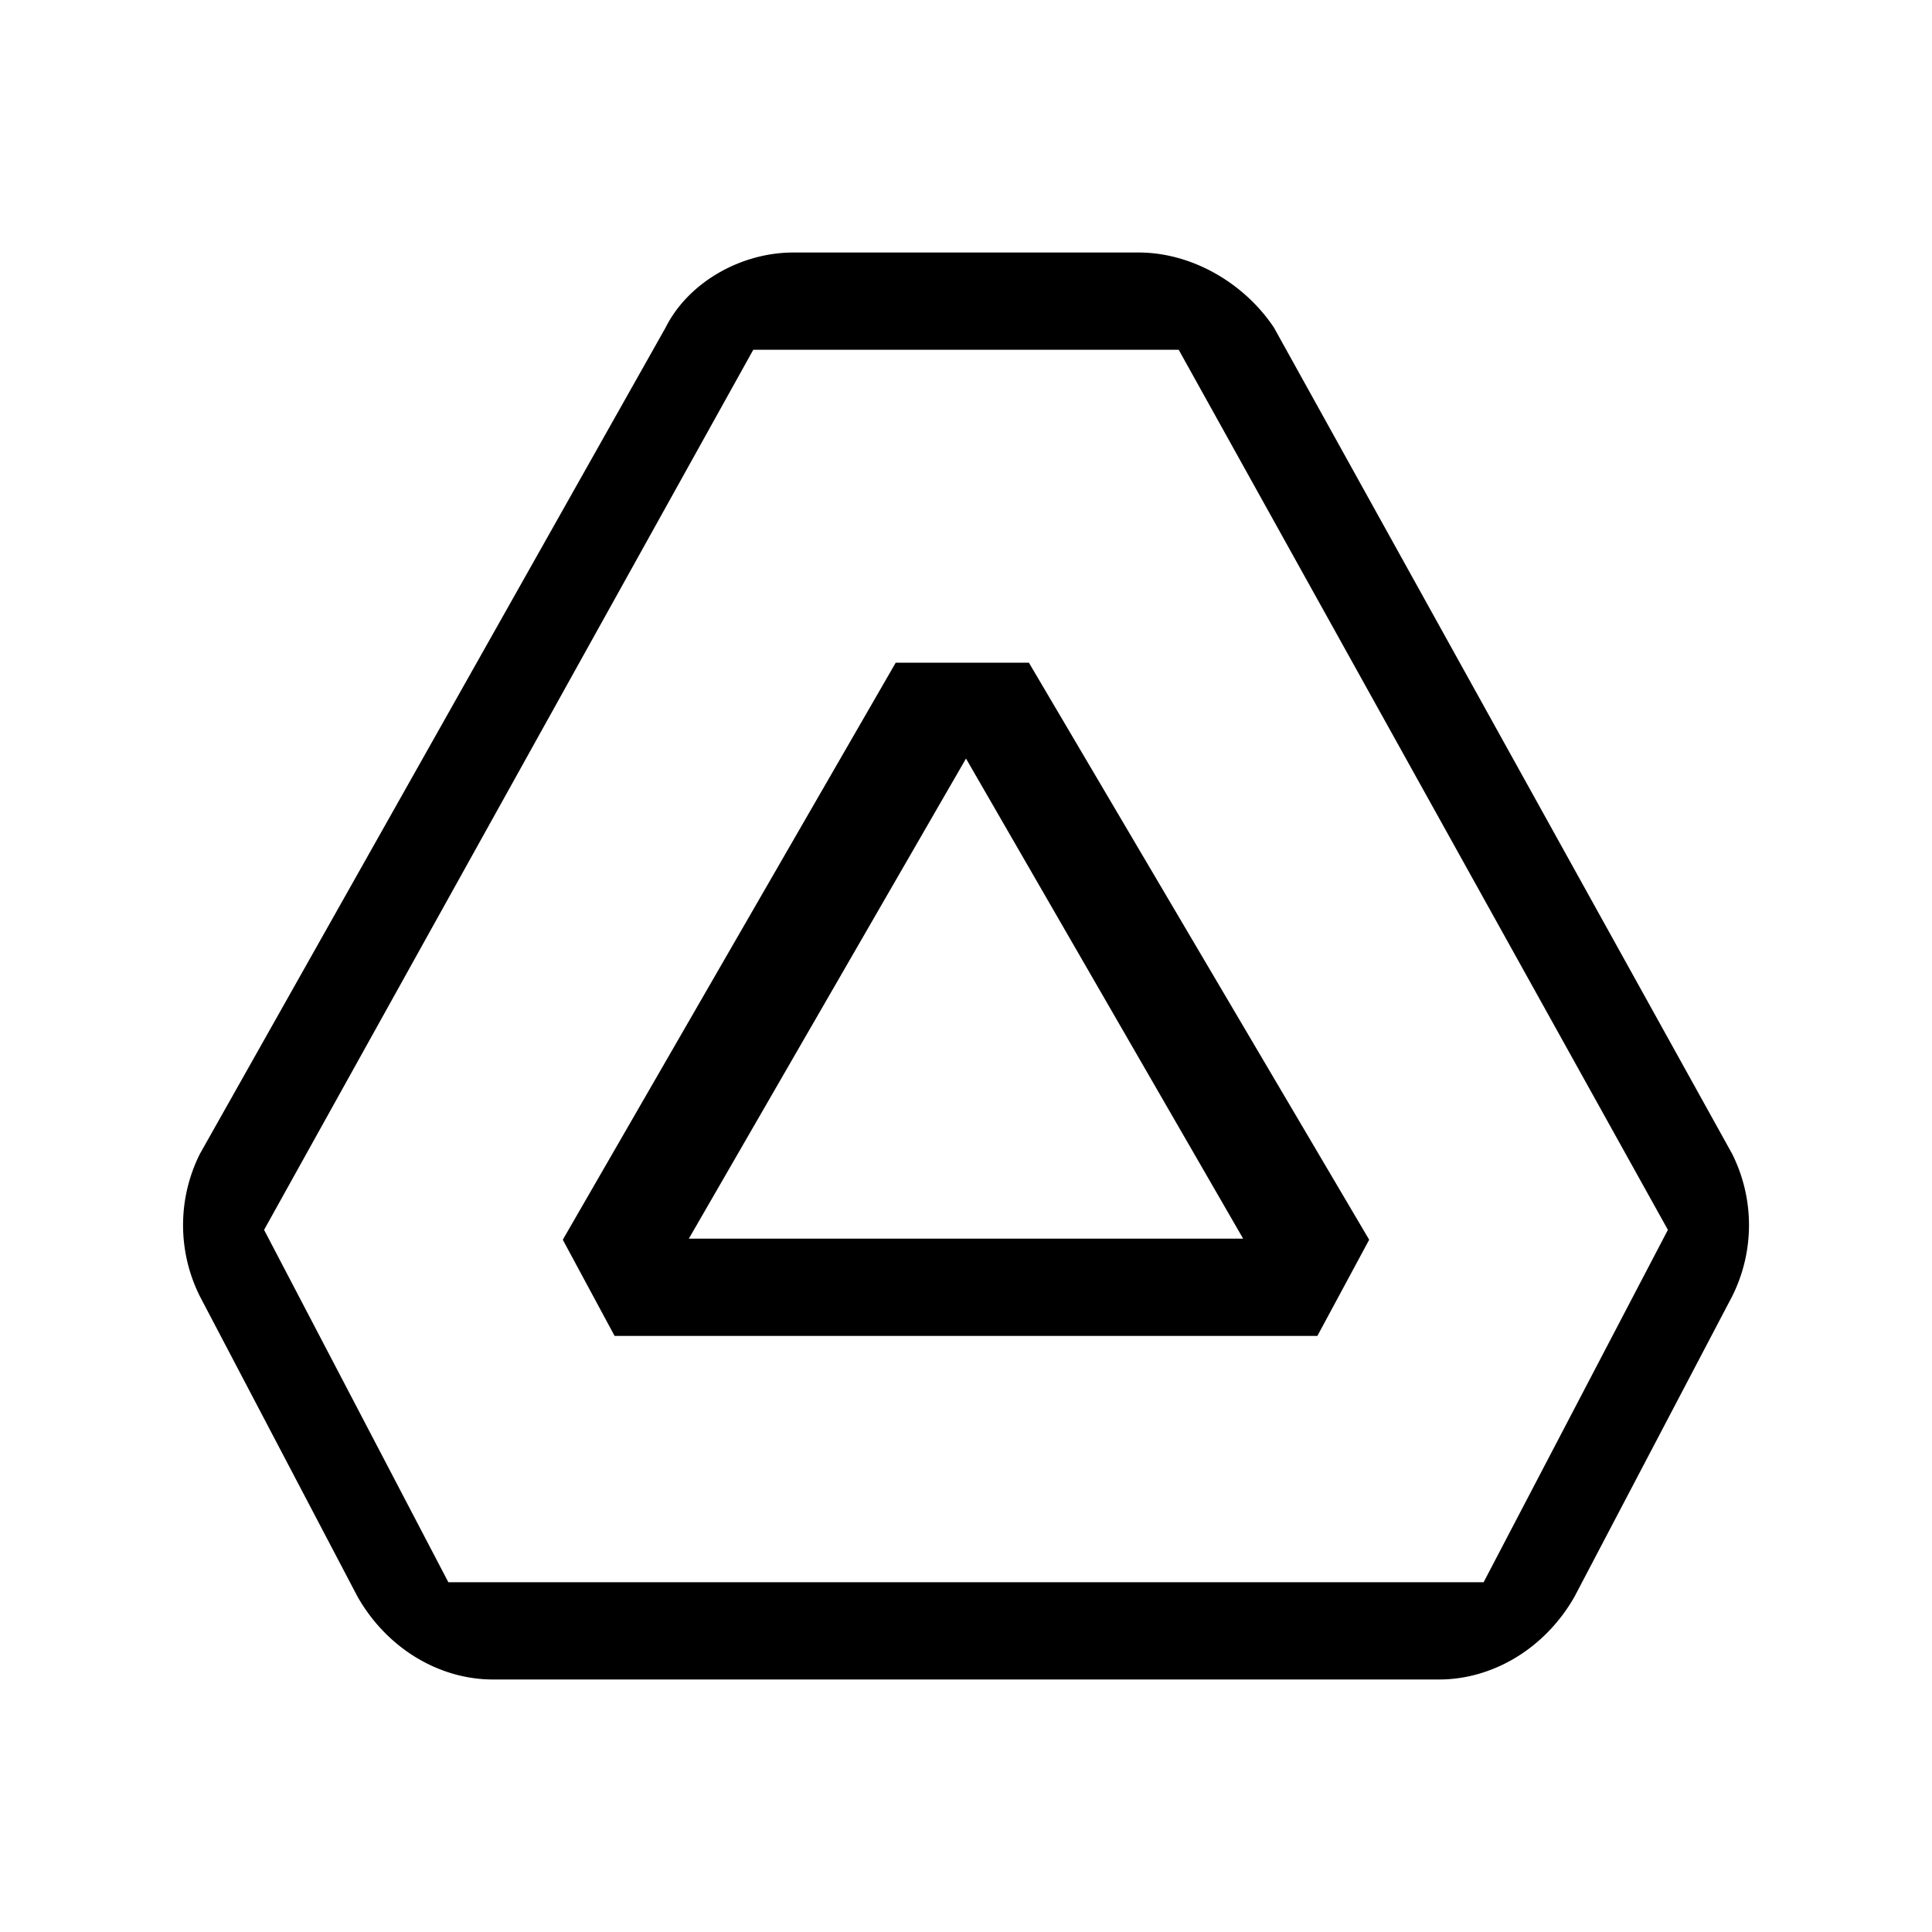 <svg width="80" height="80" xmlns="http://www.w3.org/2000/svg">
    <path d="M47.153 10.456H32.847c-2.177 0-4.354 1.244-5.287 3.11L8.28 47.775a6.587 6.587 0 0 0 0 5.909l6.53 12.44c1.244 2.176 3.421 3.42 5.598 3.42h39.185c2.177 0 4.355-1.244 5.599-3.42l6.53-12.44a6.587 6.587 0 0 0 0-5.91l-18.97-34.208c-1.244-1.866-3.421-3.11-5.598-3.11Zm1.655 4.028 20.256 36.442-7.63 14.59H18.565l-7.63-14.59 20.256-36.442h17.616ZM37.09 27.44 23.304 51.335l2.145 3.982H54.55l2.145-3.982L42.604 27.44H37.09Zm-8.566 23.849L40 31.41 51.476 51.29H28.524Z" fill="#000" fill-rule="evenodd"/>
</svg>
